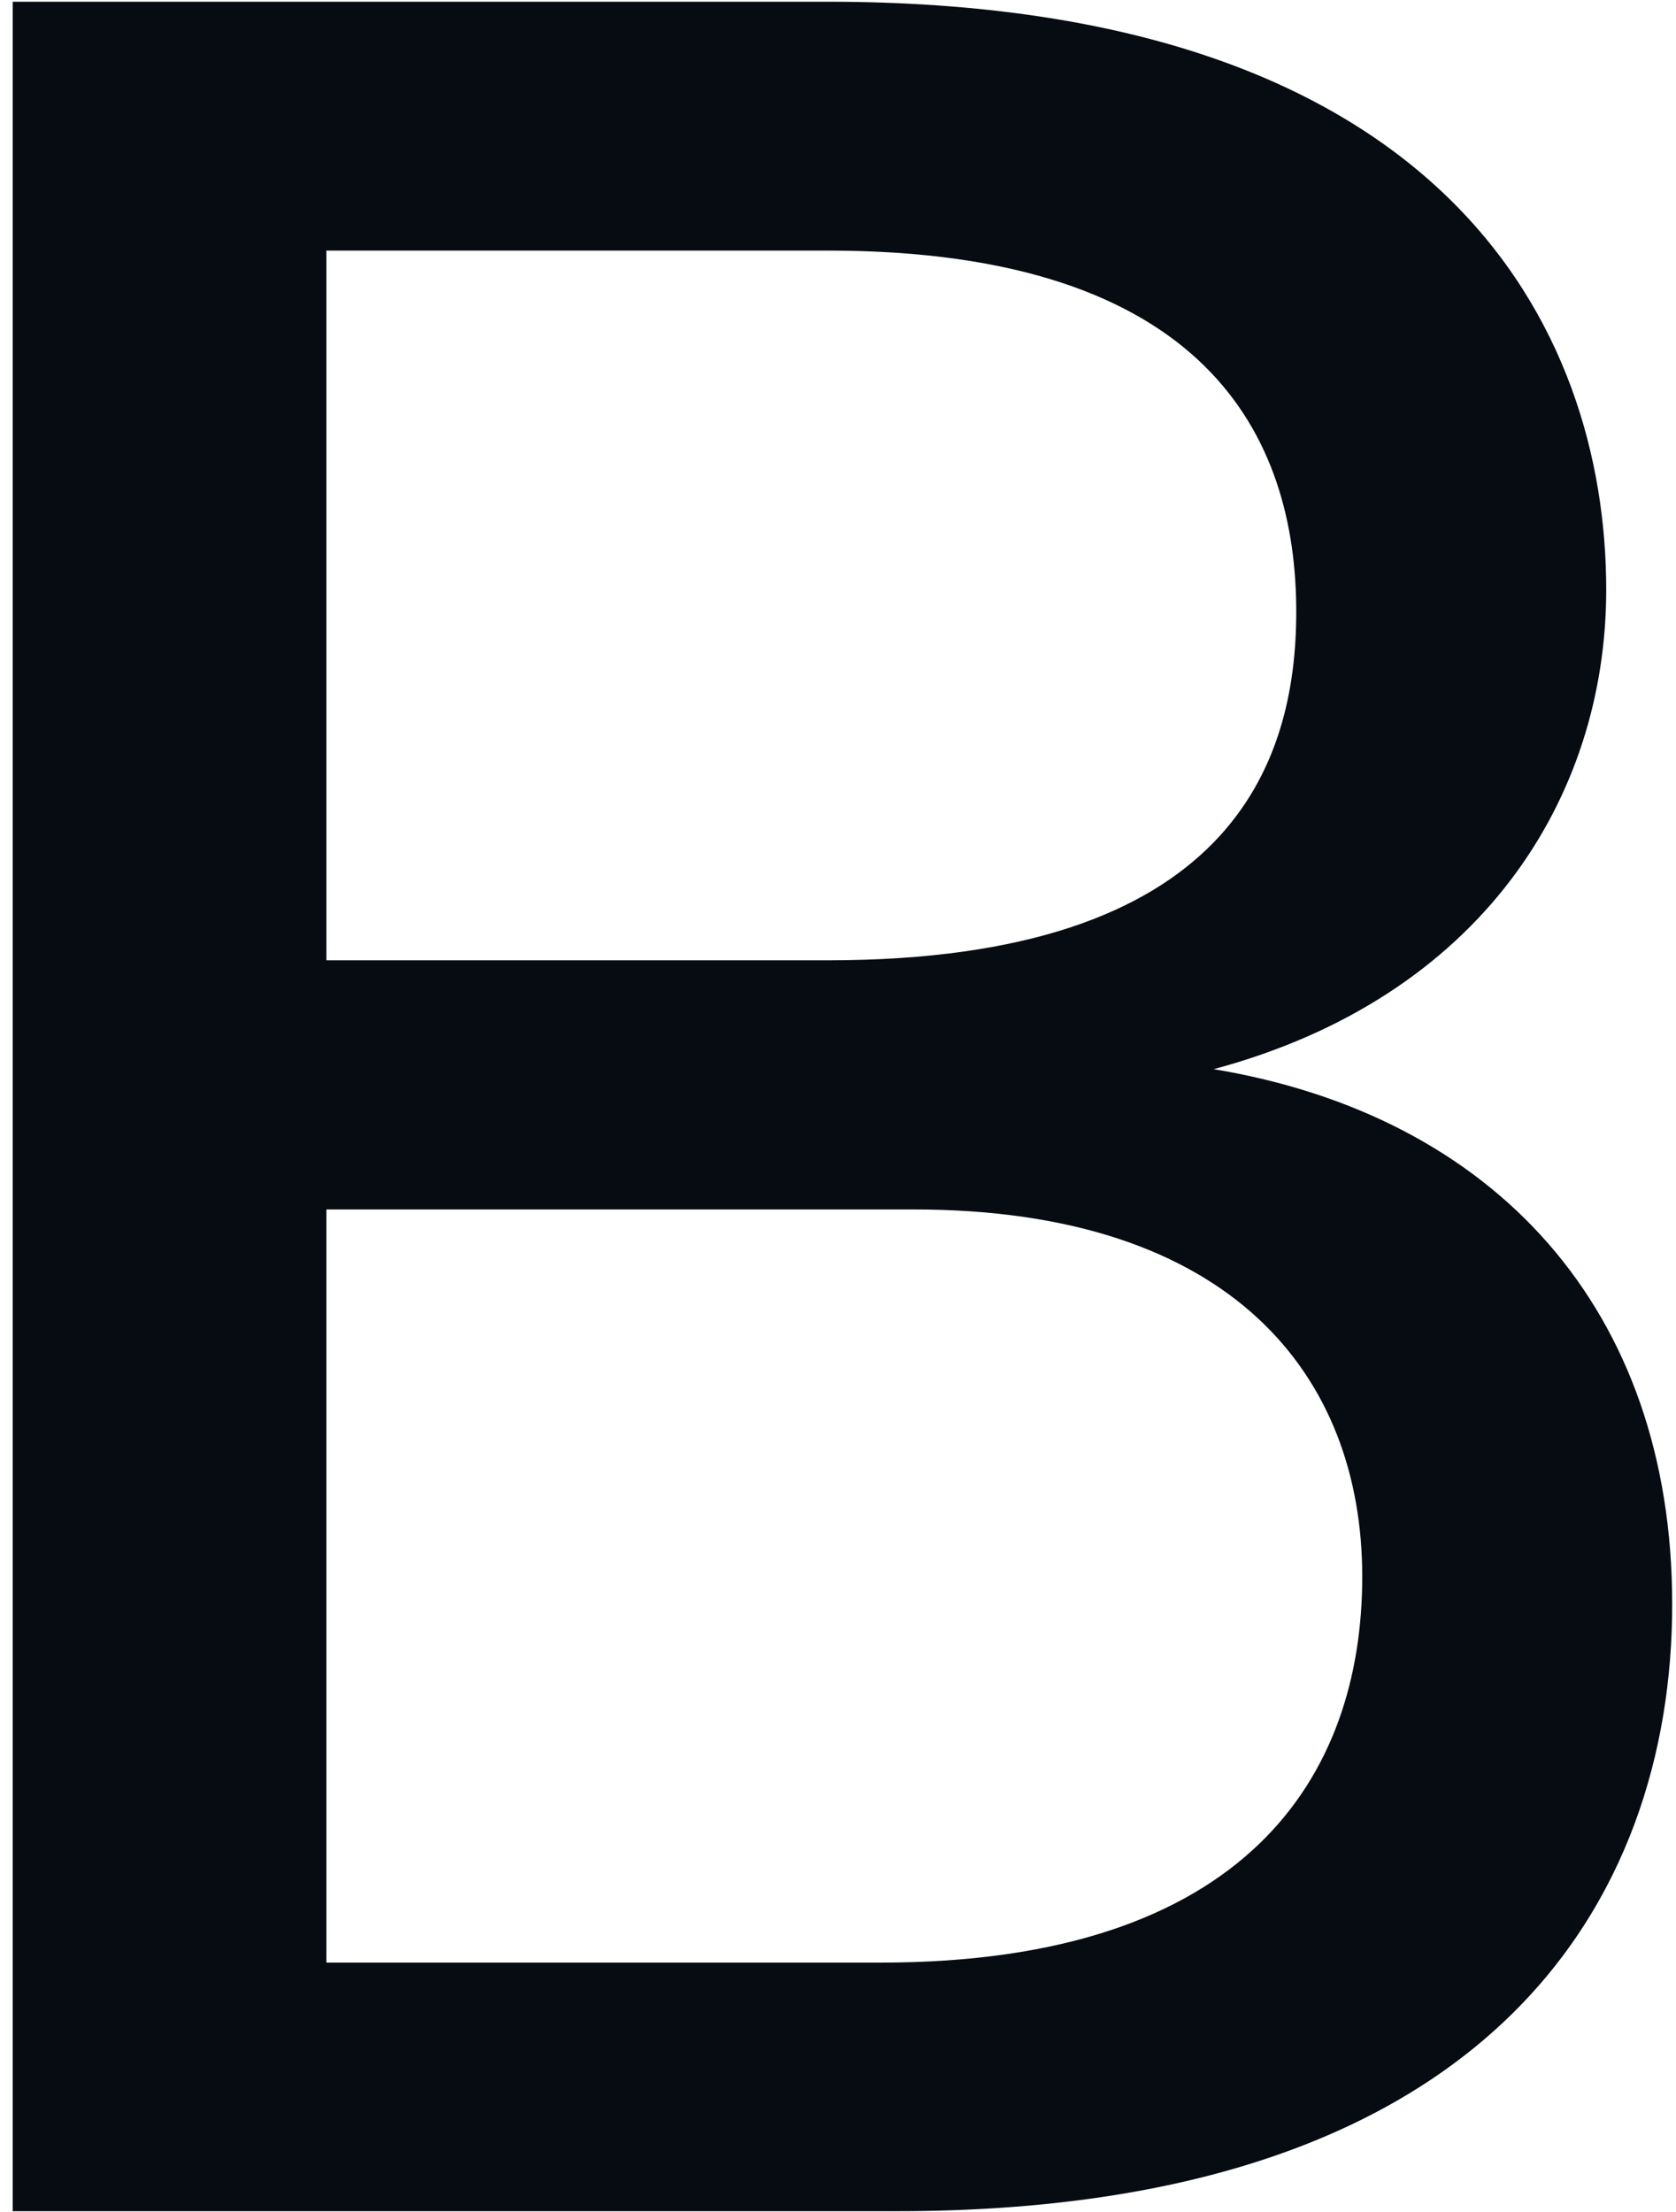 <svg width="122" height="161" viewBox="0 0 122 161" fill="none" xmlns="http://www.w3.org/2000/svg">
<path d="M0.926 0.126H60.254C105.15 0.126 116.92 23.915 116.92 42.921C116.92 58.102 107.791 72.596 88.347 77.815C108.768 81.205 121.723 95.262 121.723 116.764C121.723 138.266 108.518 160.932 65.286 160.932H0.926V0.126ZM60.254 69.892C89.554 69.892 94.357 55.606 94.357 44.523C94.357 31.838 87.869 18.238 60.254 18.238H23.759V69.892H60.254ZM64.101 142.84C90.76 142.84 99.161 129.241 99.161 114.747C99.161 100.253 89.803 88.025 66.492 88.025H23.759V142.84H64.101Z" fill="#070C12"/>
</svg>
